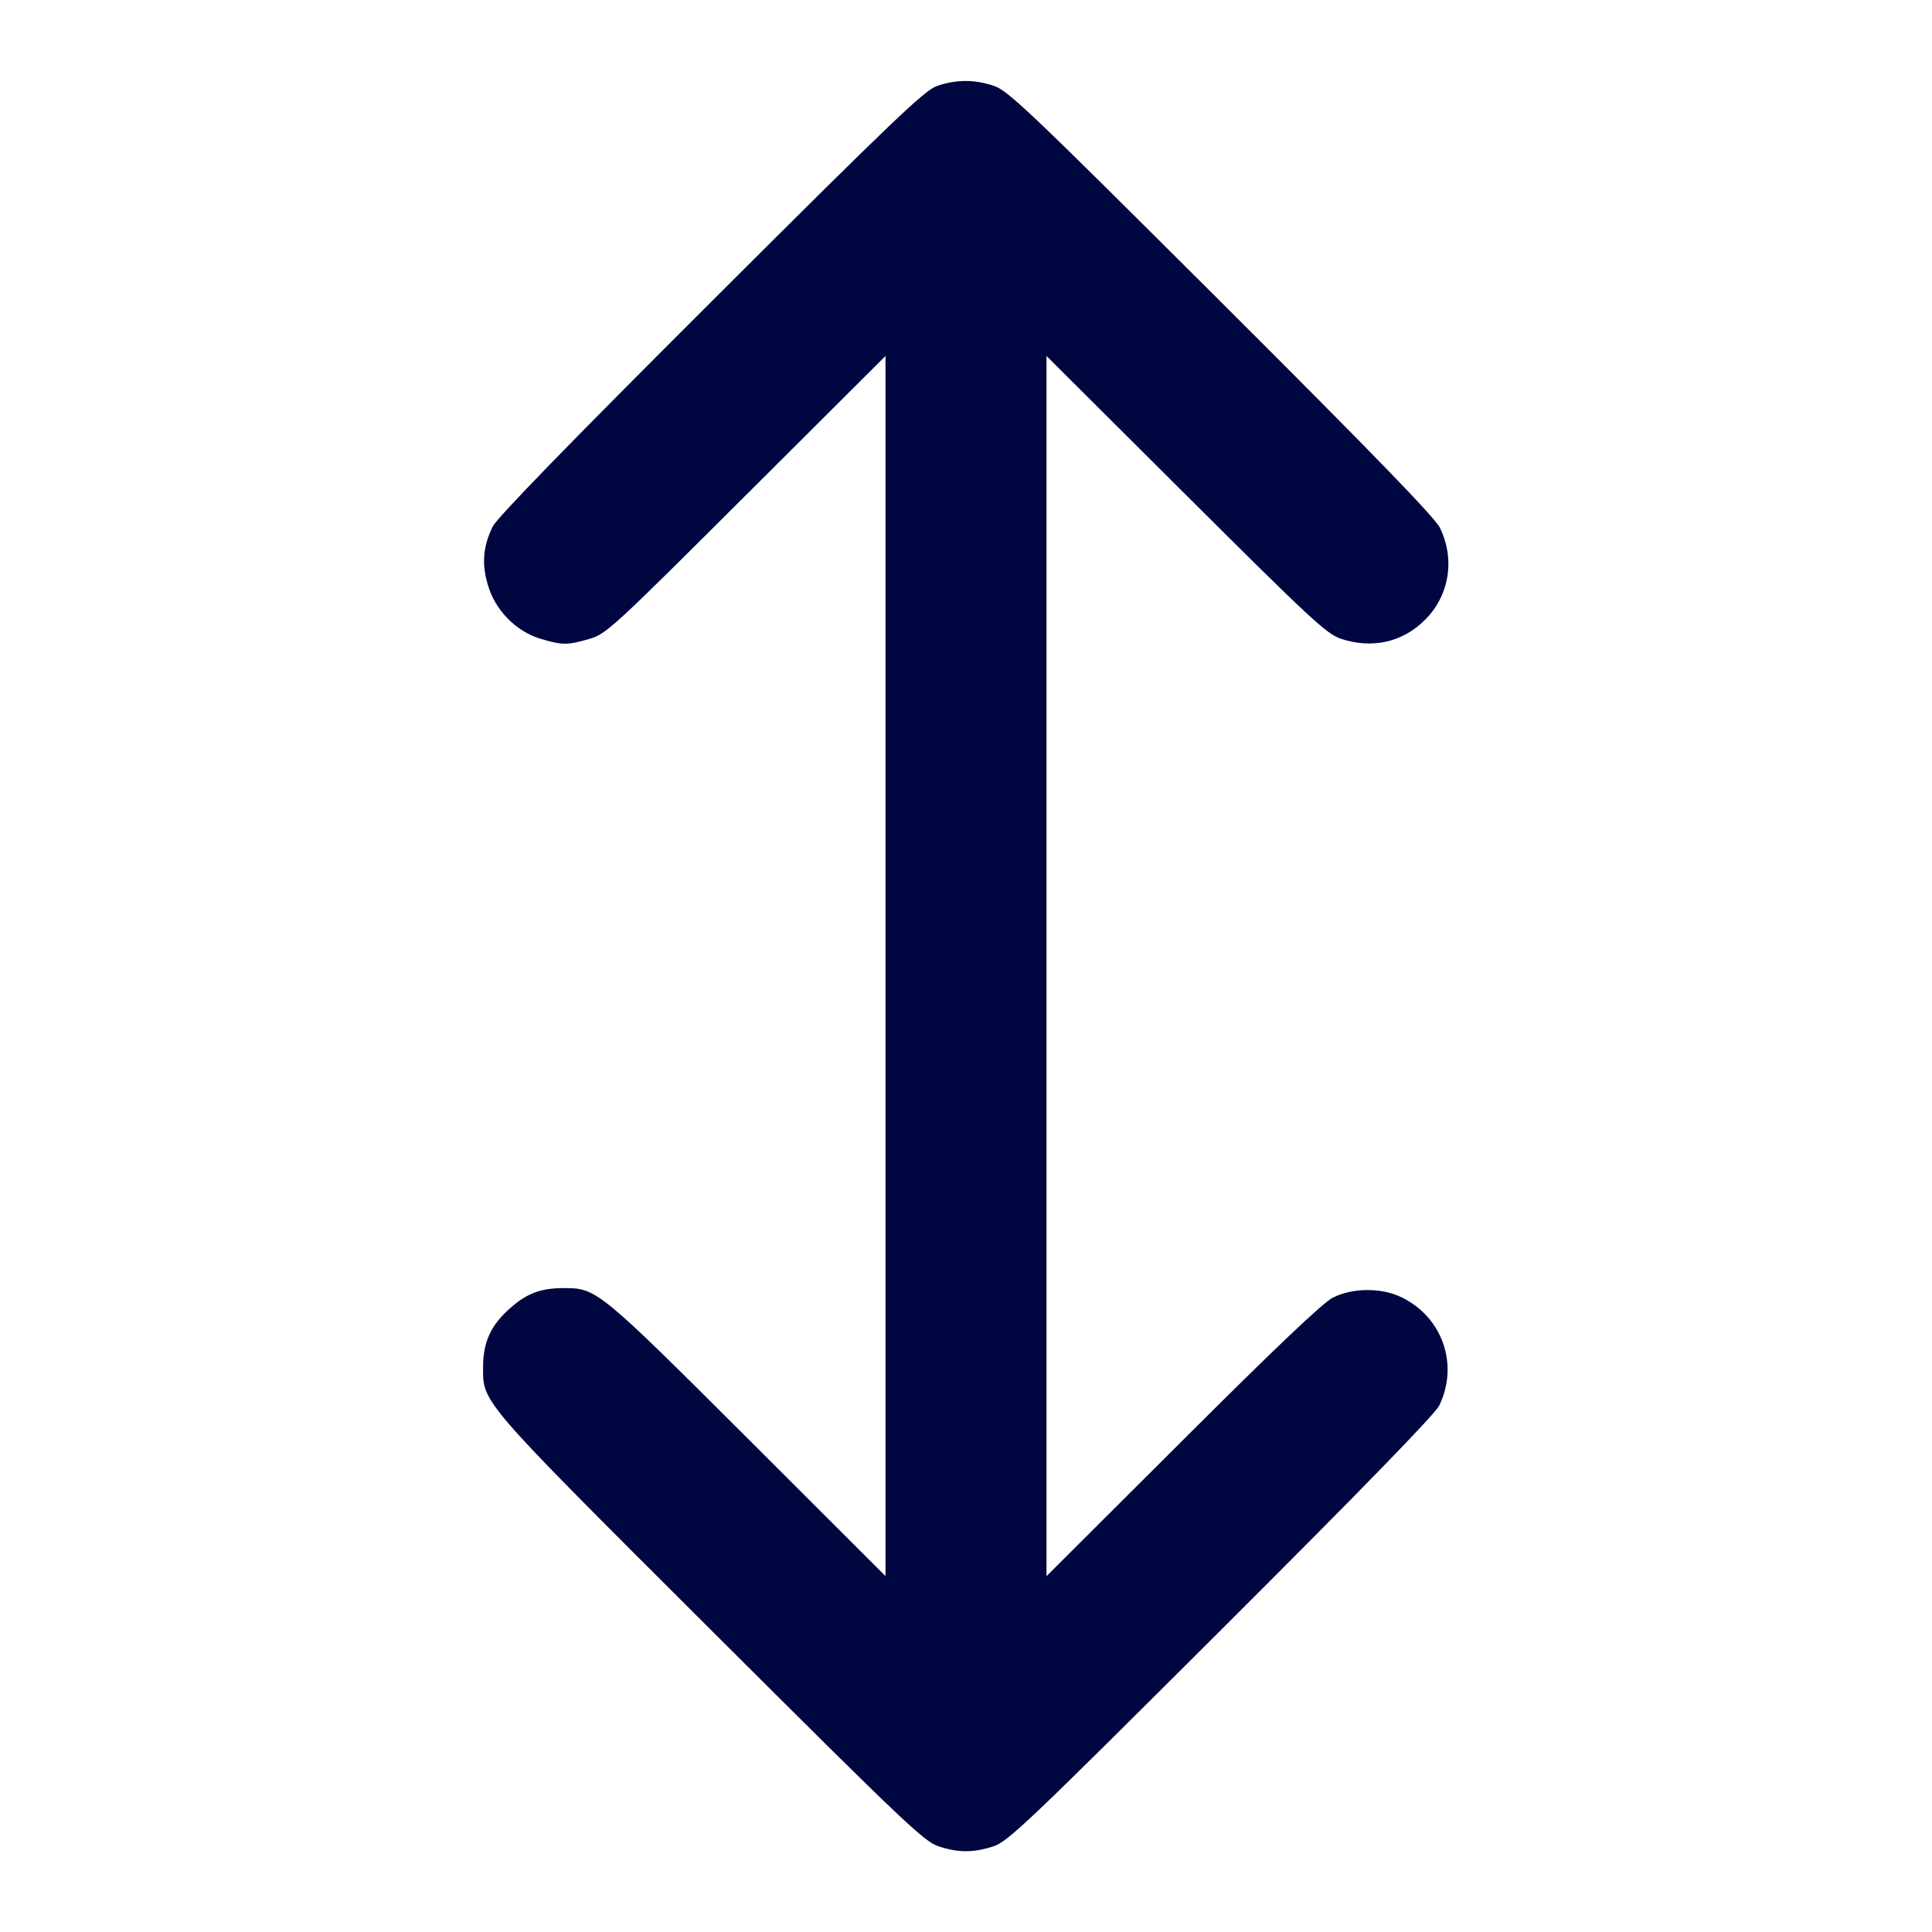 <svg xmlns="http://www.w3.org/2000/svg" width="24" height="24" fill="currentColor" class="mmi mmi-twosidearrow-vertical" viewBox="0 0 24 24"><path d="M11.640 1.068 C 11.485 1.121,11.095 1.494,8.829 3.755 C 7.087 5.493,6.172 6.434,6.121 6.540 C 6.000 6.790,5.982 6.999,6.060 7.265 C 6.151 7.581,6.410 7.844,6.717 7.936 C 6.987 8.016,7.052 8.016,7.323 7.936 C 7.531 7.876,7.614 7.799,9.270 6.147 L 11.000 4.422 11.000 12.000 L 11.000 19.579 9.290 17.871 C 7.458 16.042,7.410 16.002,7.020 16.001 C 6.722 16.000,6.551 16.062,6.339 16.249 C 6.097 16.462,6.002 16.669,6.001 16.982 C 5.999 17.429,5.954 17.377,8.829 20.245 C 11.219 22.629,11.478 22.876,11.657 22.935 C 11.906 23.017,12.094 23.017,12.343 22.935 C 12.522 22.876,12.781 22.629,15.171 20.245 C 16.913 18.507,17.828 17.566,17.879 17.460 C 18.125 16.951,17.919 16.362,17.410 16.115 C 17.160 15.994,16.805 15.996,16.558 16.119 C 16.436 16.180,15.854 16.732,14.690 17.894 L 13.000 19.580 13.000 12.001 L 13.000 4.422 14.730 6.146 C 16.281 7.691,16.480 7.876,16.657 7.935 C 17.047 8.064,17.423 7.979,17.702 7.700 C 18.005 7.398,18.078 6.947,17.887 6.556 C 17.826 6.430,17.058 5.637,15.171 3.755 C 12.781 1.371,12.522 1.124,12.343 1.065 C 12.102 0.986,11.878 0.986,11.640 1.068 " fill="#000640" stroke="none" fill-rule="evenodd"></path></svg>